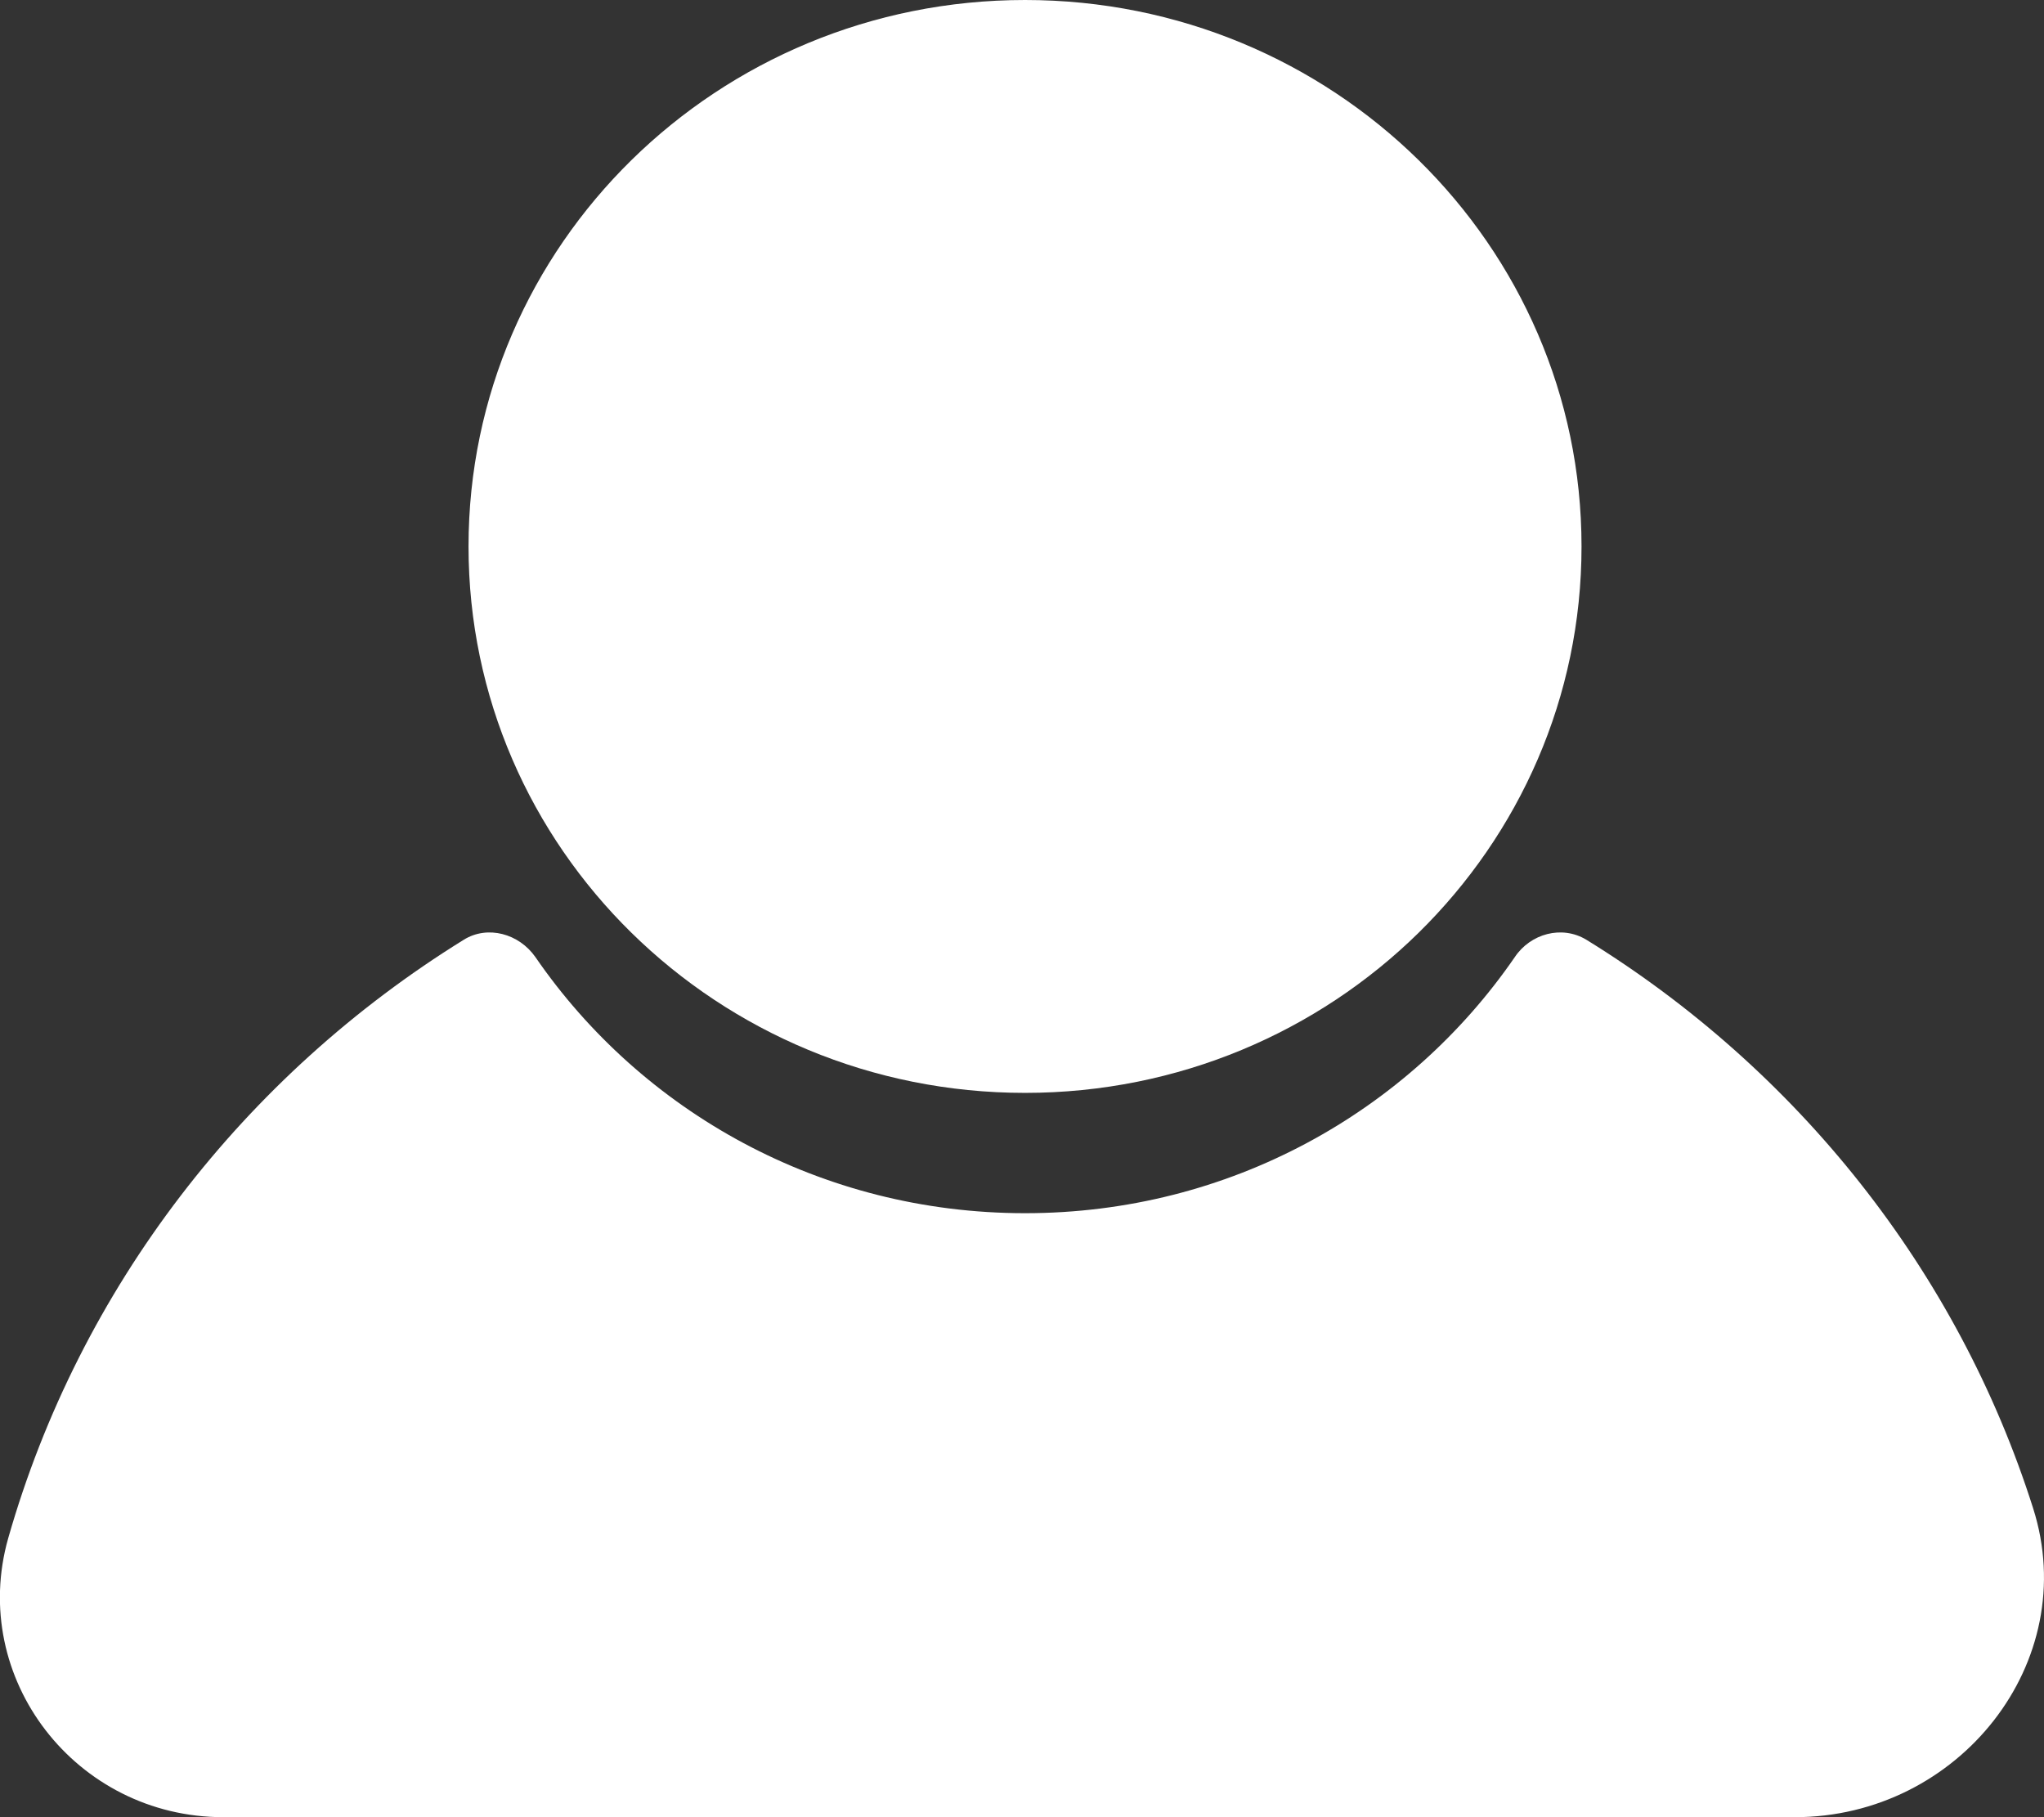 <svg width="27" height="24" viewBox="0 0 27 24" fill="none" xmlns="http://www.w3.org/2000/svg">
<rect x="0" y="0" width="27" height="24" fill="#333333" stroke="none"/>
<g clip-path="url(#clip0)">
<path d="M13.54 14.434C17.6 14.434 20.891 11.203 20.891 7.217C20.891 3.231 17.6 0 13.54 0C9.48 0 6.189 3.231 6.189 7.217C6.189 11.203 9.48 14.434 13.54 14.434Z" fill="white"/>
<path d="M20.954 12.411C20.631 12.216 20.217 12.331 20.01 12.64C18.606 14.681 16.24 16.023 13.541 16.023C10.842 16.023 8.476 14.681 7.072 12.64C6.856 12.331 6.442 12.216 6.127 12.411C3.23 14.204 1.053 17.004 0.108 20.317C-0.414 22.163 0.999 24 2.951 24C8.179 24 18.228 24 23.707 24C25.876 24 27.504 21.951 26.856 19.919C25.858 16.774 23.734 14.124 20.954 12.411Z" fill="white"/>
</g>
<defs>
<clipPath id="clip0">
<rect width="27" height="24" fill="white"/>
</clipPath>
</defs>
</svg>
